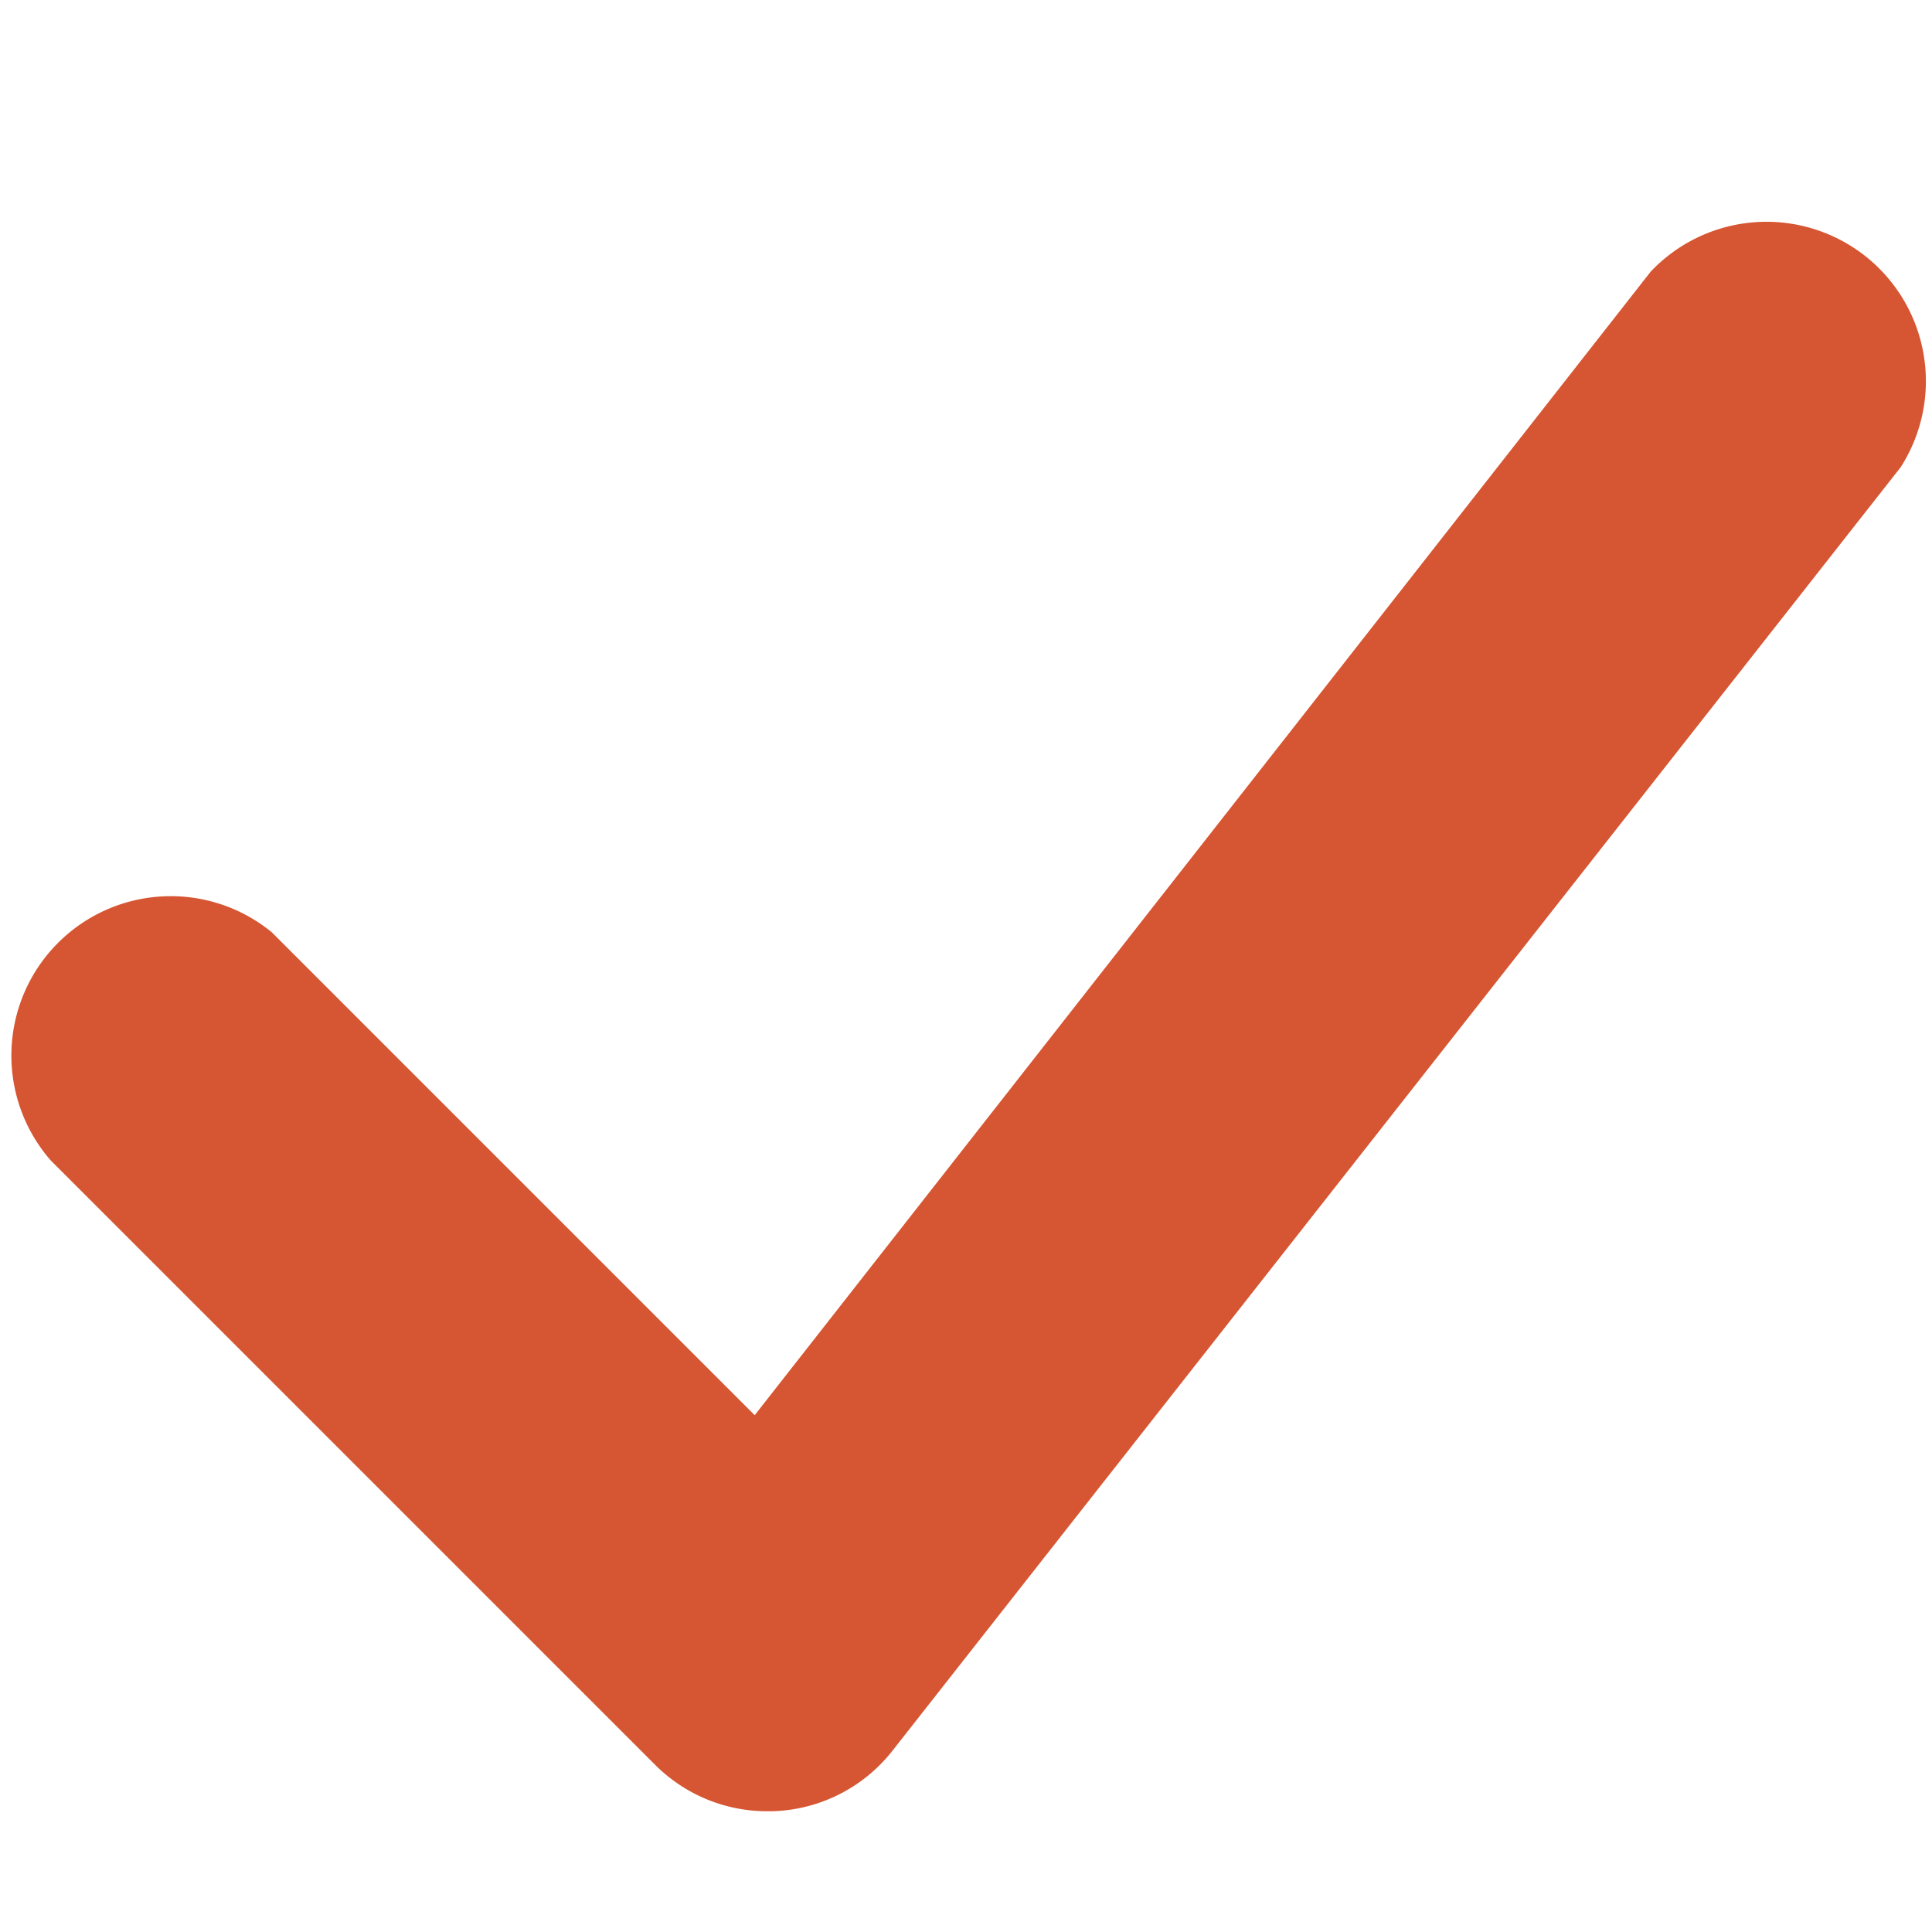<svg id="Layer_1" data-name="Layer 1" xmlns="http://www.w3.org/2000/svg" viewBox="0 0 16 16"><title>chooseandclose_16</title><path d="M6.35,15a1.31,1.31,0,0,1-.93-.39l-5-5A1.32,1.32,0,0,1,2.25,7.72l4,4,7.42-9.47a1.32,1.32,0,0,1,2.07,1.62L7.39,14.5a1.31,1.31,0,0,1-1,.5Z" fill="#d65633"/></svg>